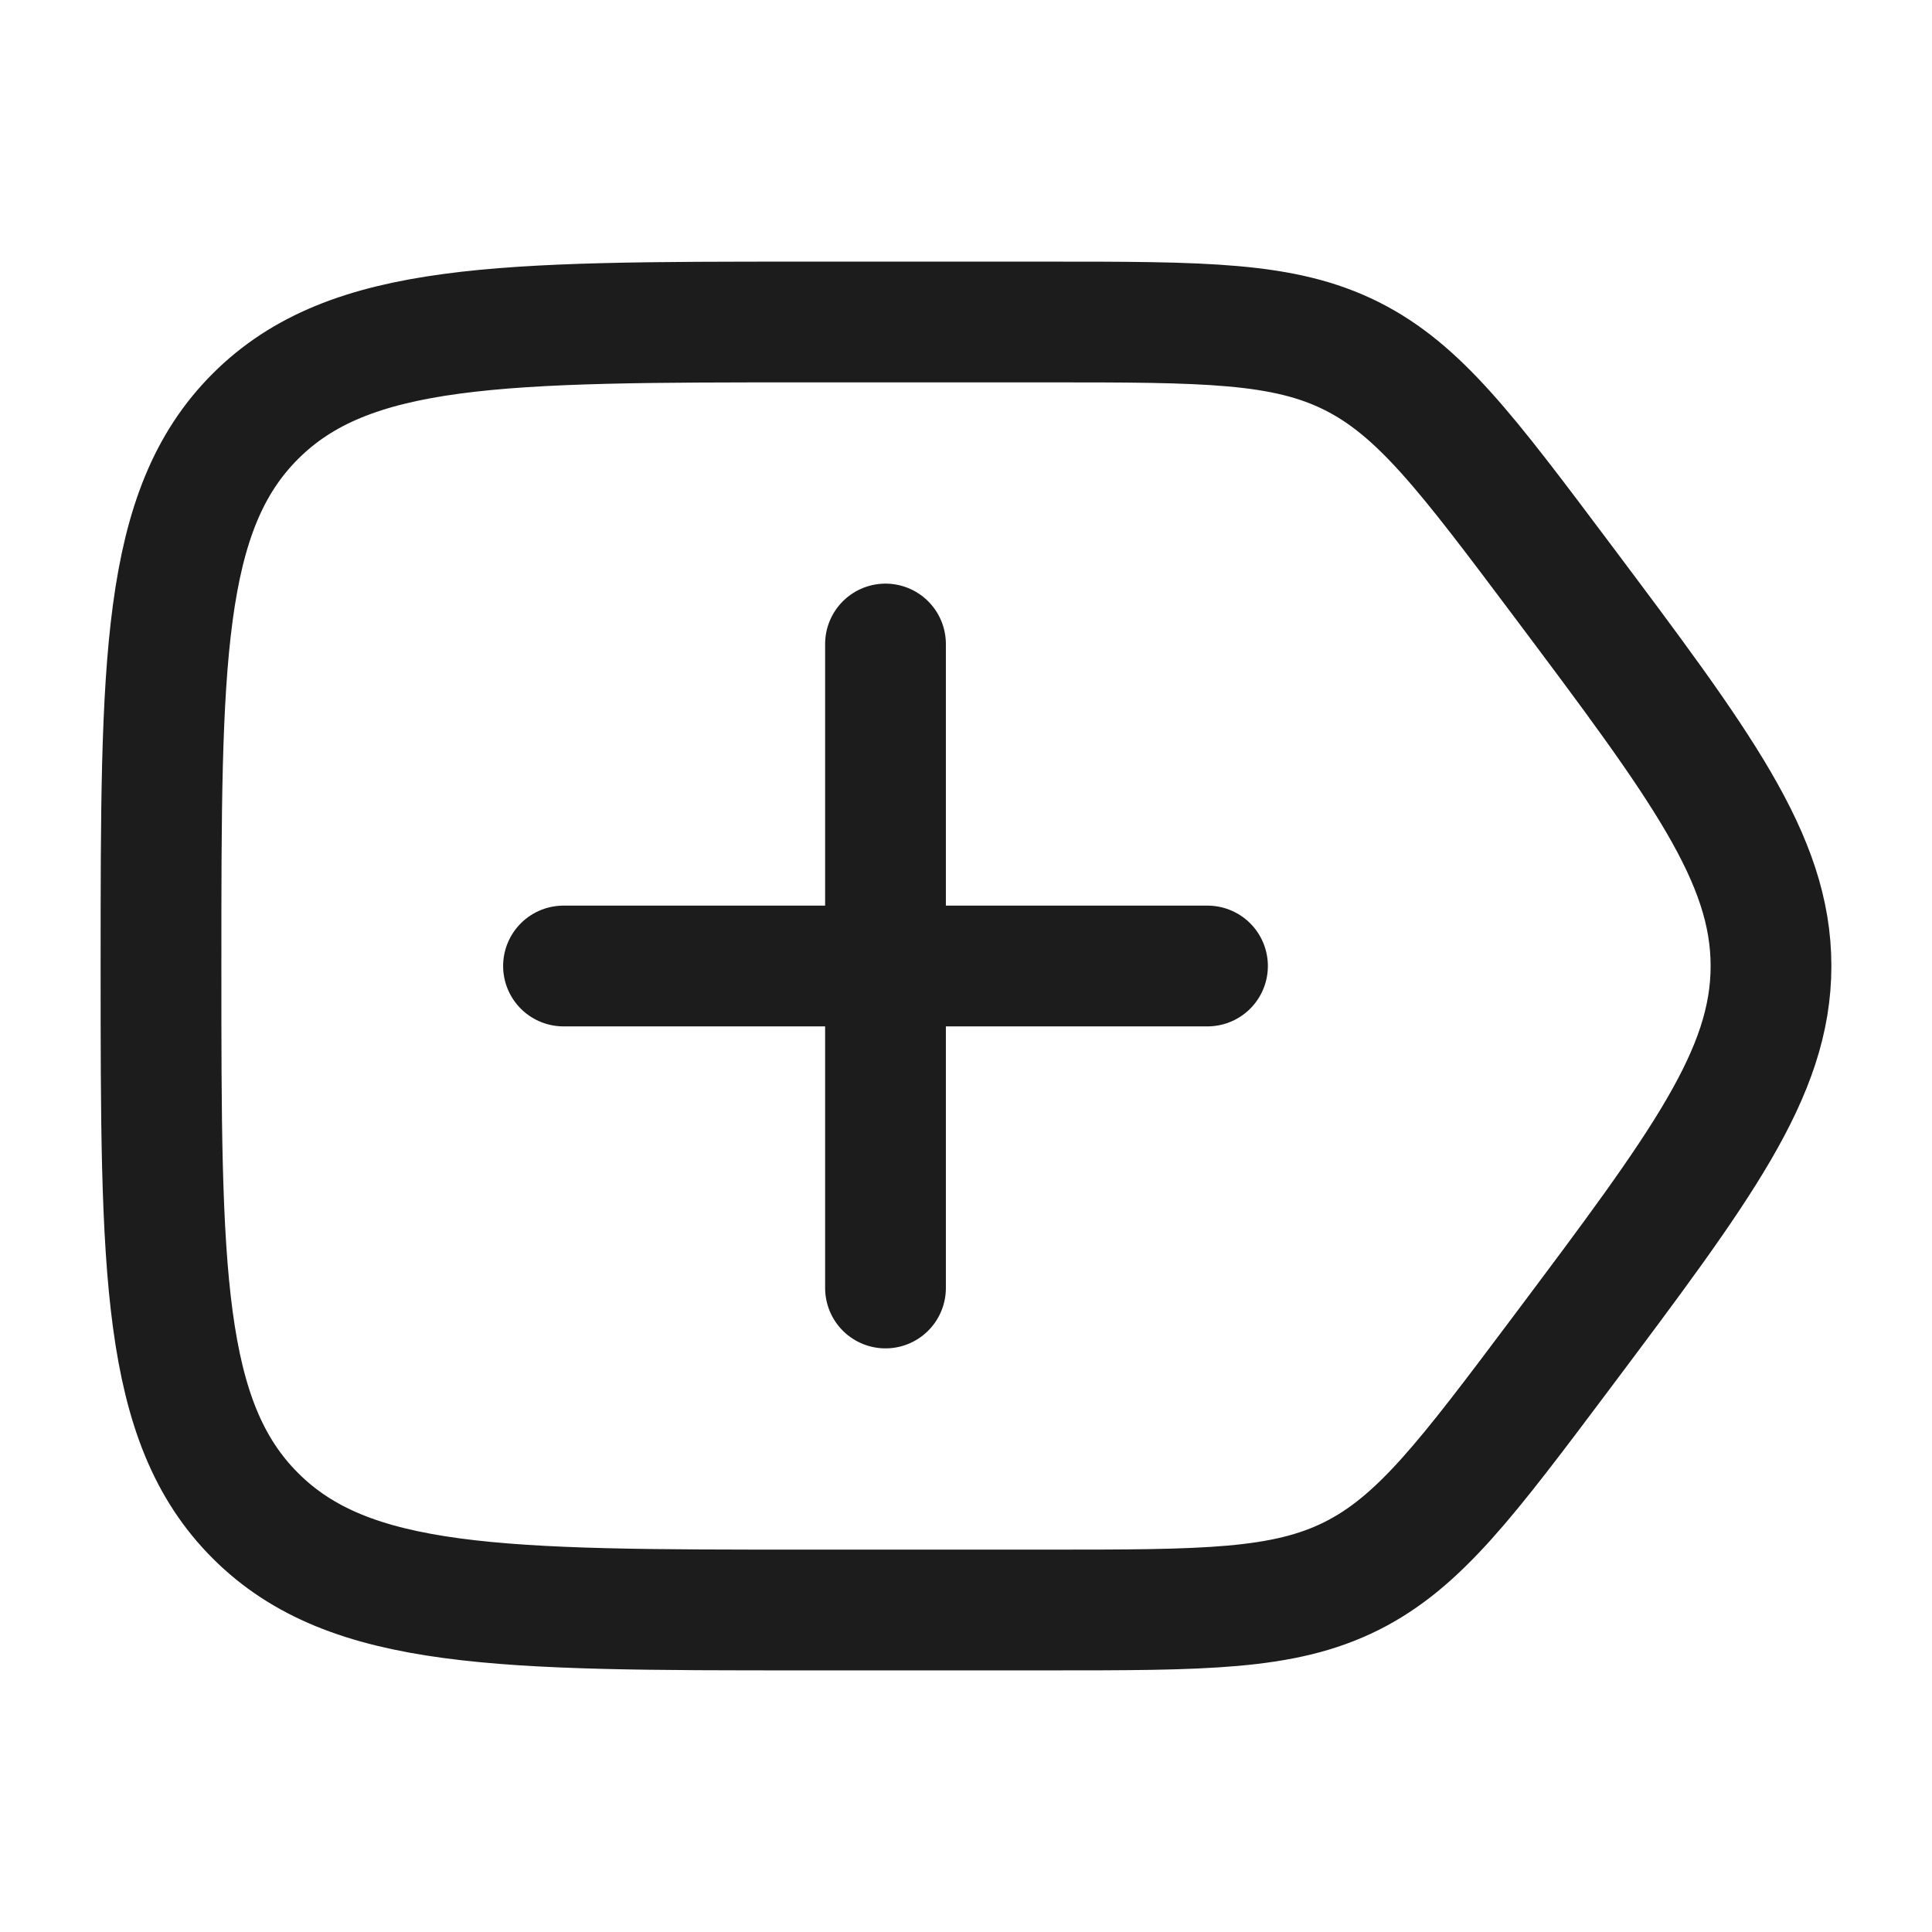 <svg xmlns="http://www.w3.org/2000/svg" width="24" height="24" fill="none" viewBox="0 0 24 24">
  <path stroke="#1B1C1B" stroke-width="1.5" d="M2 12c0-3.771 0-5.657 1.172-6.828C4.343 4 6.229 4 10 4h3c1.963 0 2.944 0 3.789.422.844.423 1.433 1.208 2.611 2.778C21.133 9.511 22 10.667 22 12c0 1.333-.867 2.489-2.6 4.8-1.178 1.57-1.767 2.355-2.611 2.778C15.944 20 14.963 20 13 20h-3c-3.771 0-5.657 0-6.828-1.172C2 17.657 2 15.771 2 12Z"/>
  <path stroke="#1B1C1B" stroke-linecap="round" stroke-linejoin="round" stroke-width="1.5" d="M11 8v8m4-4H7"/>
</svg>
